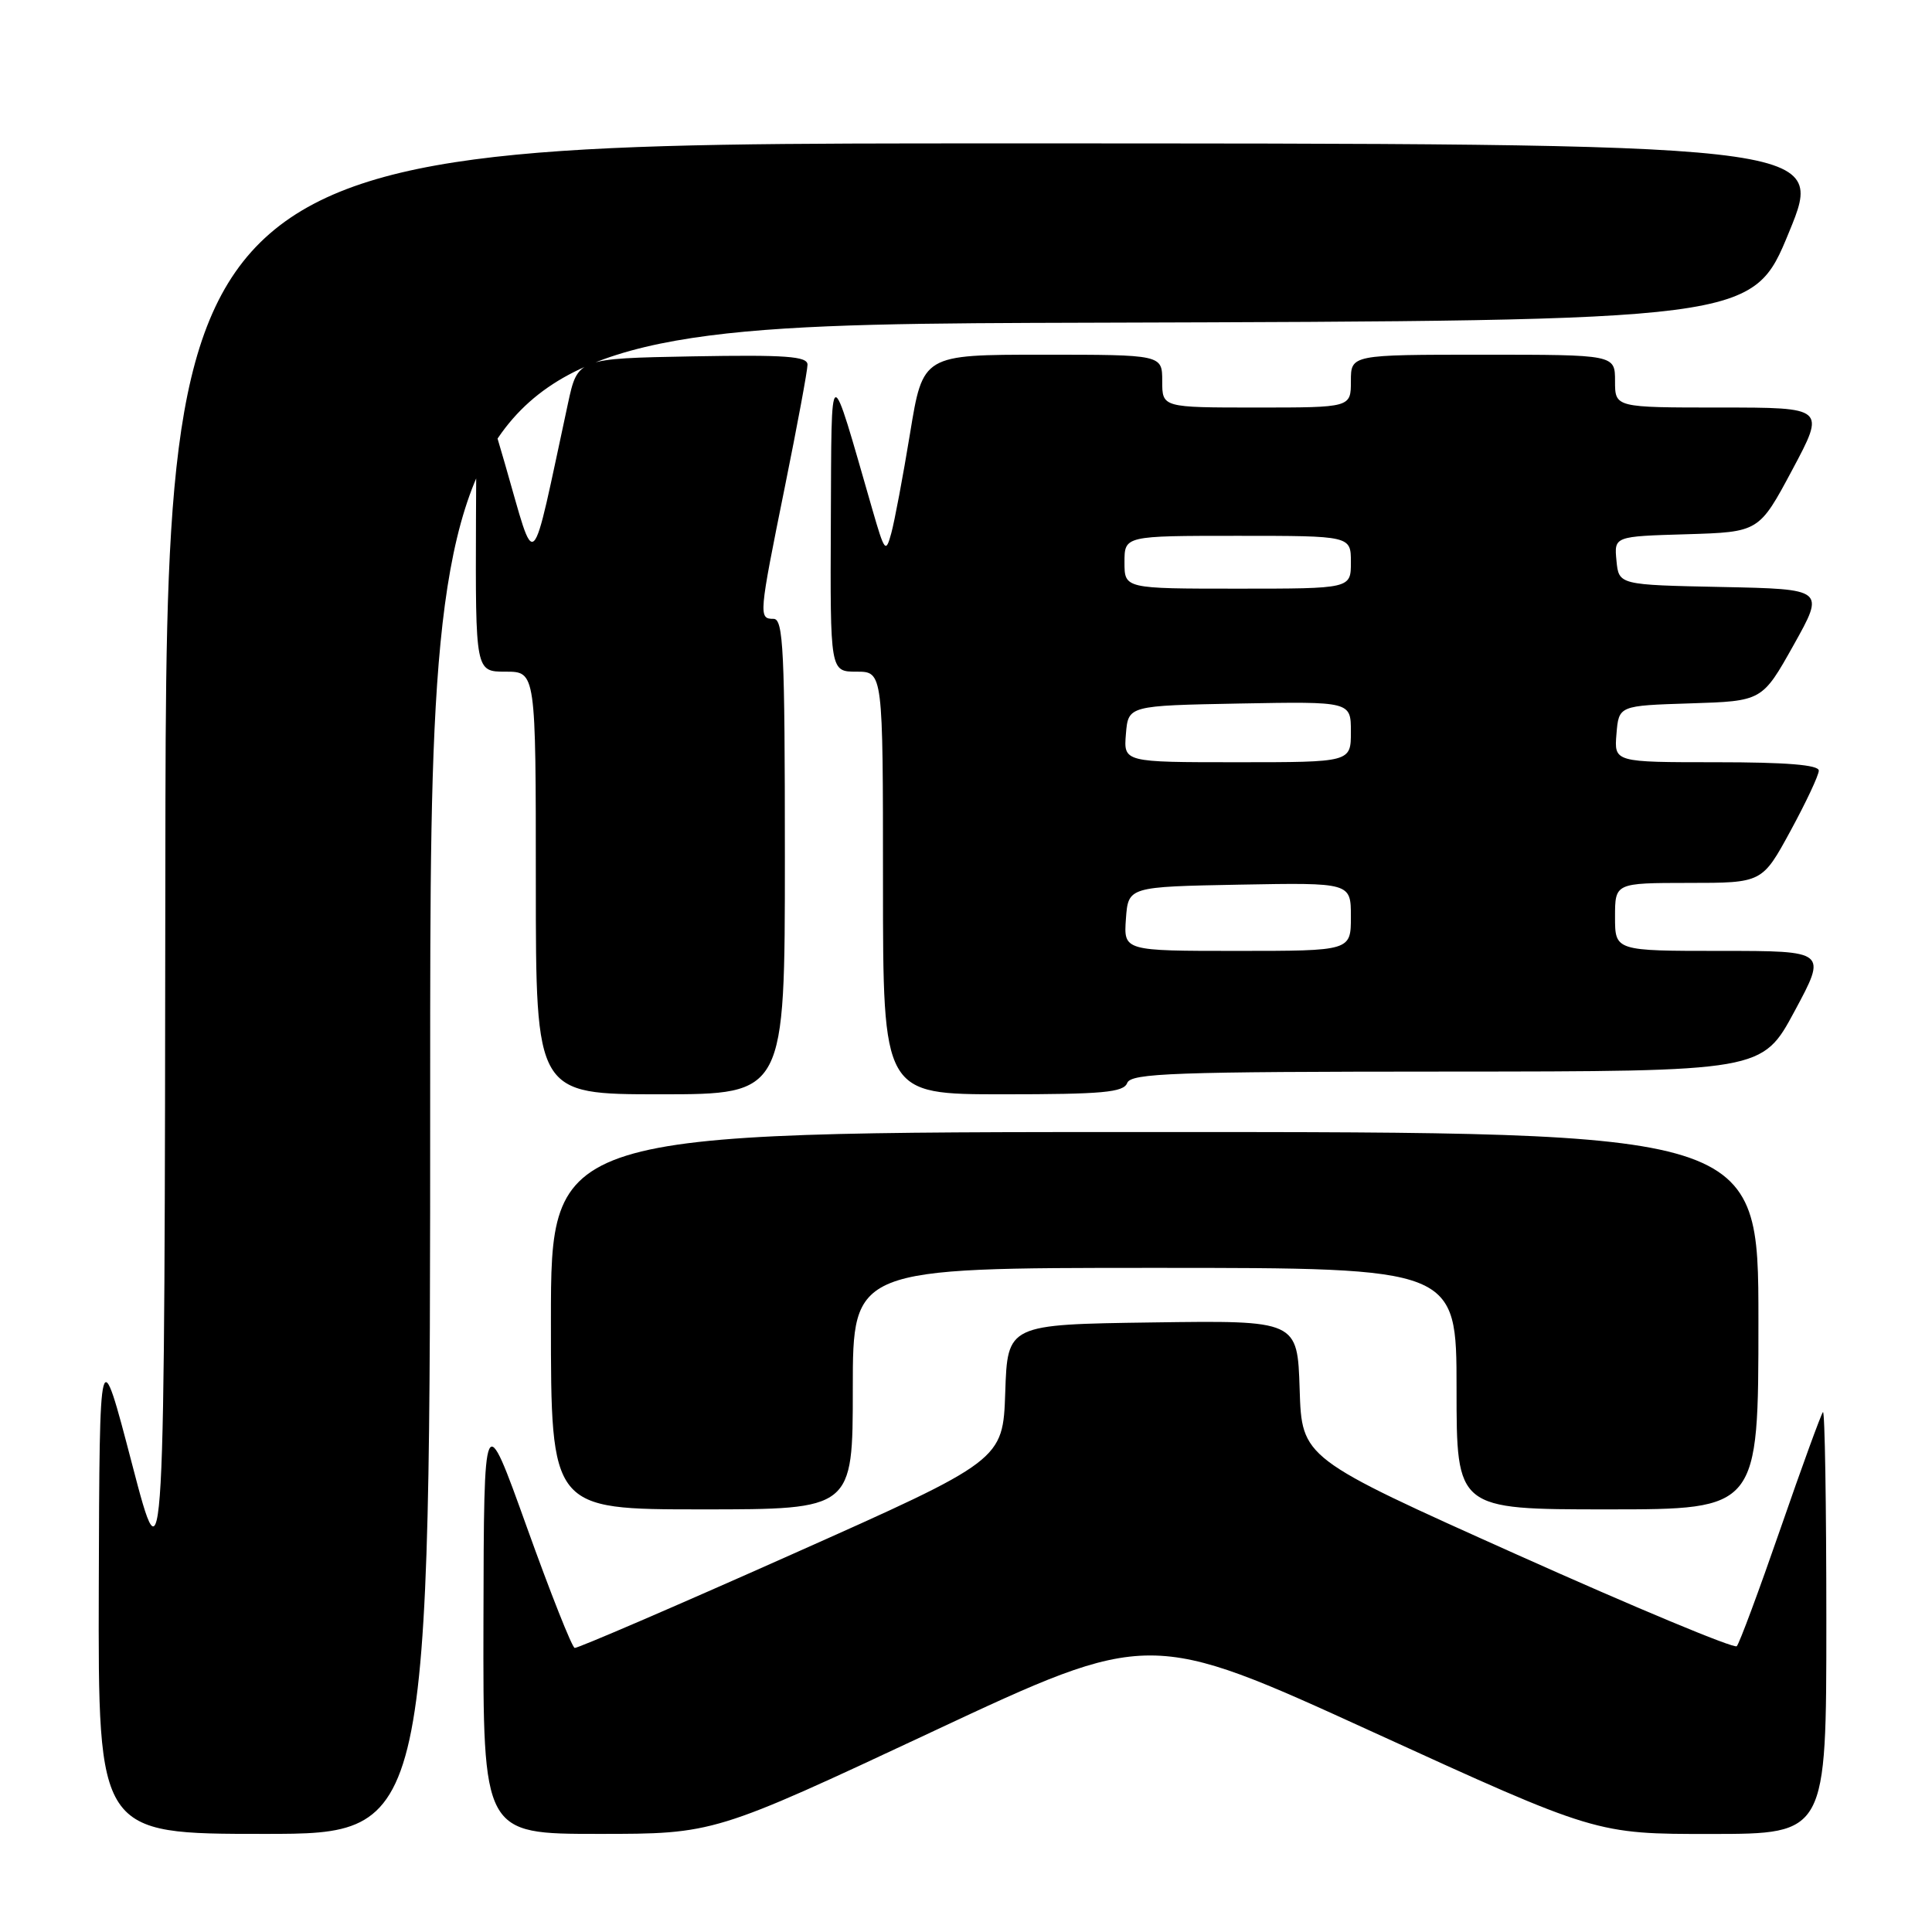 <?xml version="1.0" encoding="UTF-8" standalone="no"?>
<!DOCTYPE svg PUBLIC "-//W3C//DTD SVG 1.1//EN" "http://www.w3.org/Graphics/SVG/1.1/DTD/svg11.dtd" >
<svg xmlns="http://www.w3.org/2000/svg" xmlns:xlink="http://www.w3.org/1999/xlink" version="1.1" viewBox="0 0 256 256">
 <g >
 <path fill="currentColor"
d=" M 57.00 143.01 C 57.00 43.01 57.00 43.01 144.62 42.76 C 232.24 42.50 232.24 42.50 237.06 30.75 C 241.89 19.00 241.89 19.00 131.95 19.00 C 22.00 19.00 22.00 19.00 21.91 114.75 C 21.81 210.50 21.81 210.50 17.50 194.00 C 13.19 177.50 13.19 177.50 13.09 210.25 C 13.00 243.00 13.00 243.00 35.00 243.00 C 57.00 243.00 57.00 243.00 57.00 143.01 Z  M 123.47 229.49 C 152.32 215.98 152.32 215.98 181.91 229.50 C 211.50 243.02 211.50 243.02 226.75 243.01 C 242.00 243.00 242.00 243.00 242.00 214.83 C 242.00 199.34 241.80 186.87 241.55 187.11 C 241.31 187.36 238.78 194.29 235.93 202.53 C 233.08 210.76 230.47 217.79 230.13 218.13 C 229.78 218.48 216.68 213.02 201.00 205.99 C 172.50 193.21 172.50 193.21 172.21 184.08 C 171.92 174.96 171.92 174.96 152.71 175.23 C 133.50 175.50 133.50 175.50 133.20 184.50 C 132.89 193.50 132.89 193.50 104.84 206.00 C 89.41 212.88 76.50 218.43 76.15 218.36 C 75.79 218.28 72.94 211.08 69.81 202.36 C 64.12 186.50 64.12 186.50 64.06 214.75 C 64.00 243.00 64.00 243.00 79.31 243.00 C 94.62 243.00 94.62 243.00 123.47 229.49 Z  M 113.00 184.00 C 113.00 168.00 113.00 168.00 153.00 168.00 C 193.00 168.00 193.00 168.00 193.00 184.00 C 193.00 200.00 193.00 200.00 213.00 200.00 C 233.00 200.00 233.00 200.00 233.00 175.00 C 233.00 150.00 233.00 150.00 153.00 150.00 C 73.00 150.00 73.00 150.00 73.00 175.00 C 73.00 200.00 73.00 200.00 93.00 200.00 C 113.00 200.00 113.00 200.00 113.00 184.00 Z  M 104.00 113.50 C 104.00 86.17 103.80 82.00 102.50 82.00 C 100.50 82.00 100.54 81.60 104.00 64.50 C 105.65 56.35 107.00 49.07 107.00 48.32 C 107.00 47.21 104.13 47.00 91.77 47.22 C 76.54 47.50 76.54 47.50 75.25 53.50 C 70.22 76.81 71.11 75.96 66.92 61.50 C 63.15 48.50 63.15 48.50 63.07 68.75 C 63.00 89.00 63.00 89.00 67.00 89.00 C 71.00 89.00 71.00 89.00 71.00 117.00 C 71.00 145.00 71.00 145.00 87.50 145.00 C 104.00 145.00 104.00 145.00 104.00 113.50 Z  M 149.36 143.50 C 149.86 142.20 155.51 142.00 191.72 141.99 C 233.50 141.97 233.50 141.97 237.79 133.99 C 242.09 126.00 242.09 126.00 228.04 126.00 C 214.00 126.00 214.00 126.00 214.00 121.50 C 214.00 117.00 214.00 117.00 223.75 116.99 C 233.50 116.99 233.50 116.99 237.25 110.10 C 239.31 106.31 241.00 102.72 241.00 102.11 C 241.00 101.35 236.69 101.00 227.44 101.00 C 213.88 101.00 213.88 101.00 214.19 97.25 C 214.50 93.50 214.50 93.50 224.00 93.20 C 233.50 92.90 233.50 92.90 237.66 85.48 C 241.81 78.06 241.81 78.06 228.16 77.78 C 214.50 77.50 214.50 77.50 214.19 74.29 C 213.88 71.07 213.88 71.07 223.48 70.79 C 233.08 70.50 233.08 70.50 237.49 62.25 C 241.89 54.00 241.89 54.00 227.95 54.00 C 214.00 54.00 214.00 54.00 214.00 50.50 C 214.00 47.00 214.00 47.00 196.50 47.00 C 179.00 47.00 179.00 47.00 179.00 50.50 C 179.00 54.00 179.00 54.00 166.50 54.00 C 154.00 54.00 154.00 54.00 154.00 50.50 C 154.00 47.00 154.00 47.00 138.15 47.00 C 122.29 47.00 122.29 47.00 120.59 57.40 C 119.65 63.13 118.53 69.09 118.10 70.65 C 117.37 73.33 117.22 73.14 115.59 67.50 C 109.81 47.46 110.20 47.34 110.09 69.25 C 110.00 89.00 110.00 89.00 113.50 89.00 C 117.00 89.00 117.00 89.00 117.00 117.00 C 117.00 145.00 117.00 145.00 132.89 145.00 C 146.10 145.00 148.88 144.75 149.36 143.50 Z  M 149.19 121.75 C 149.50 117.50 149.50 117.50 164.25 117.22 C 179.00 116.95 179.00 116.95 179.00 121.47 C 179.00 126.00 179.00 126.00 163.94 126.00 C 148.89 126.00 148.89 126.00 149.19 121.75 Z  M 149.19 97.25 C 149.50 93.50 149.50 93.50 164.25 93.22 C 179.00 92.95 179.00 92.95 179.00 96.97 C 179.00 101.00 179.00 101.00 163.94 101.00 C 148.88 101.00 148.88 101.00 149.19 97.25 Z  M 149.00 74.50 C 149.00 71.00 149.00 71.00 164.00 71.00 C 179.00 71.00 179.00 71.00 179.00 74.50 C 179.00 78.00 179.00 78.00 164.00 78.00 C 149.00 78.00 149.00 78.00 149.00 74.50 Z "/>
</g>
</svg>
